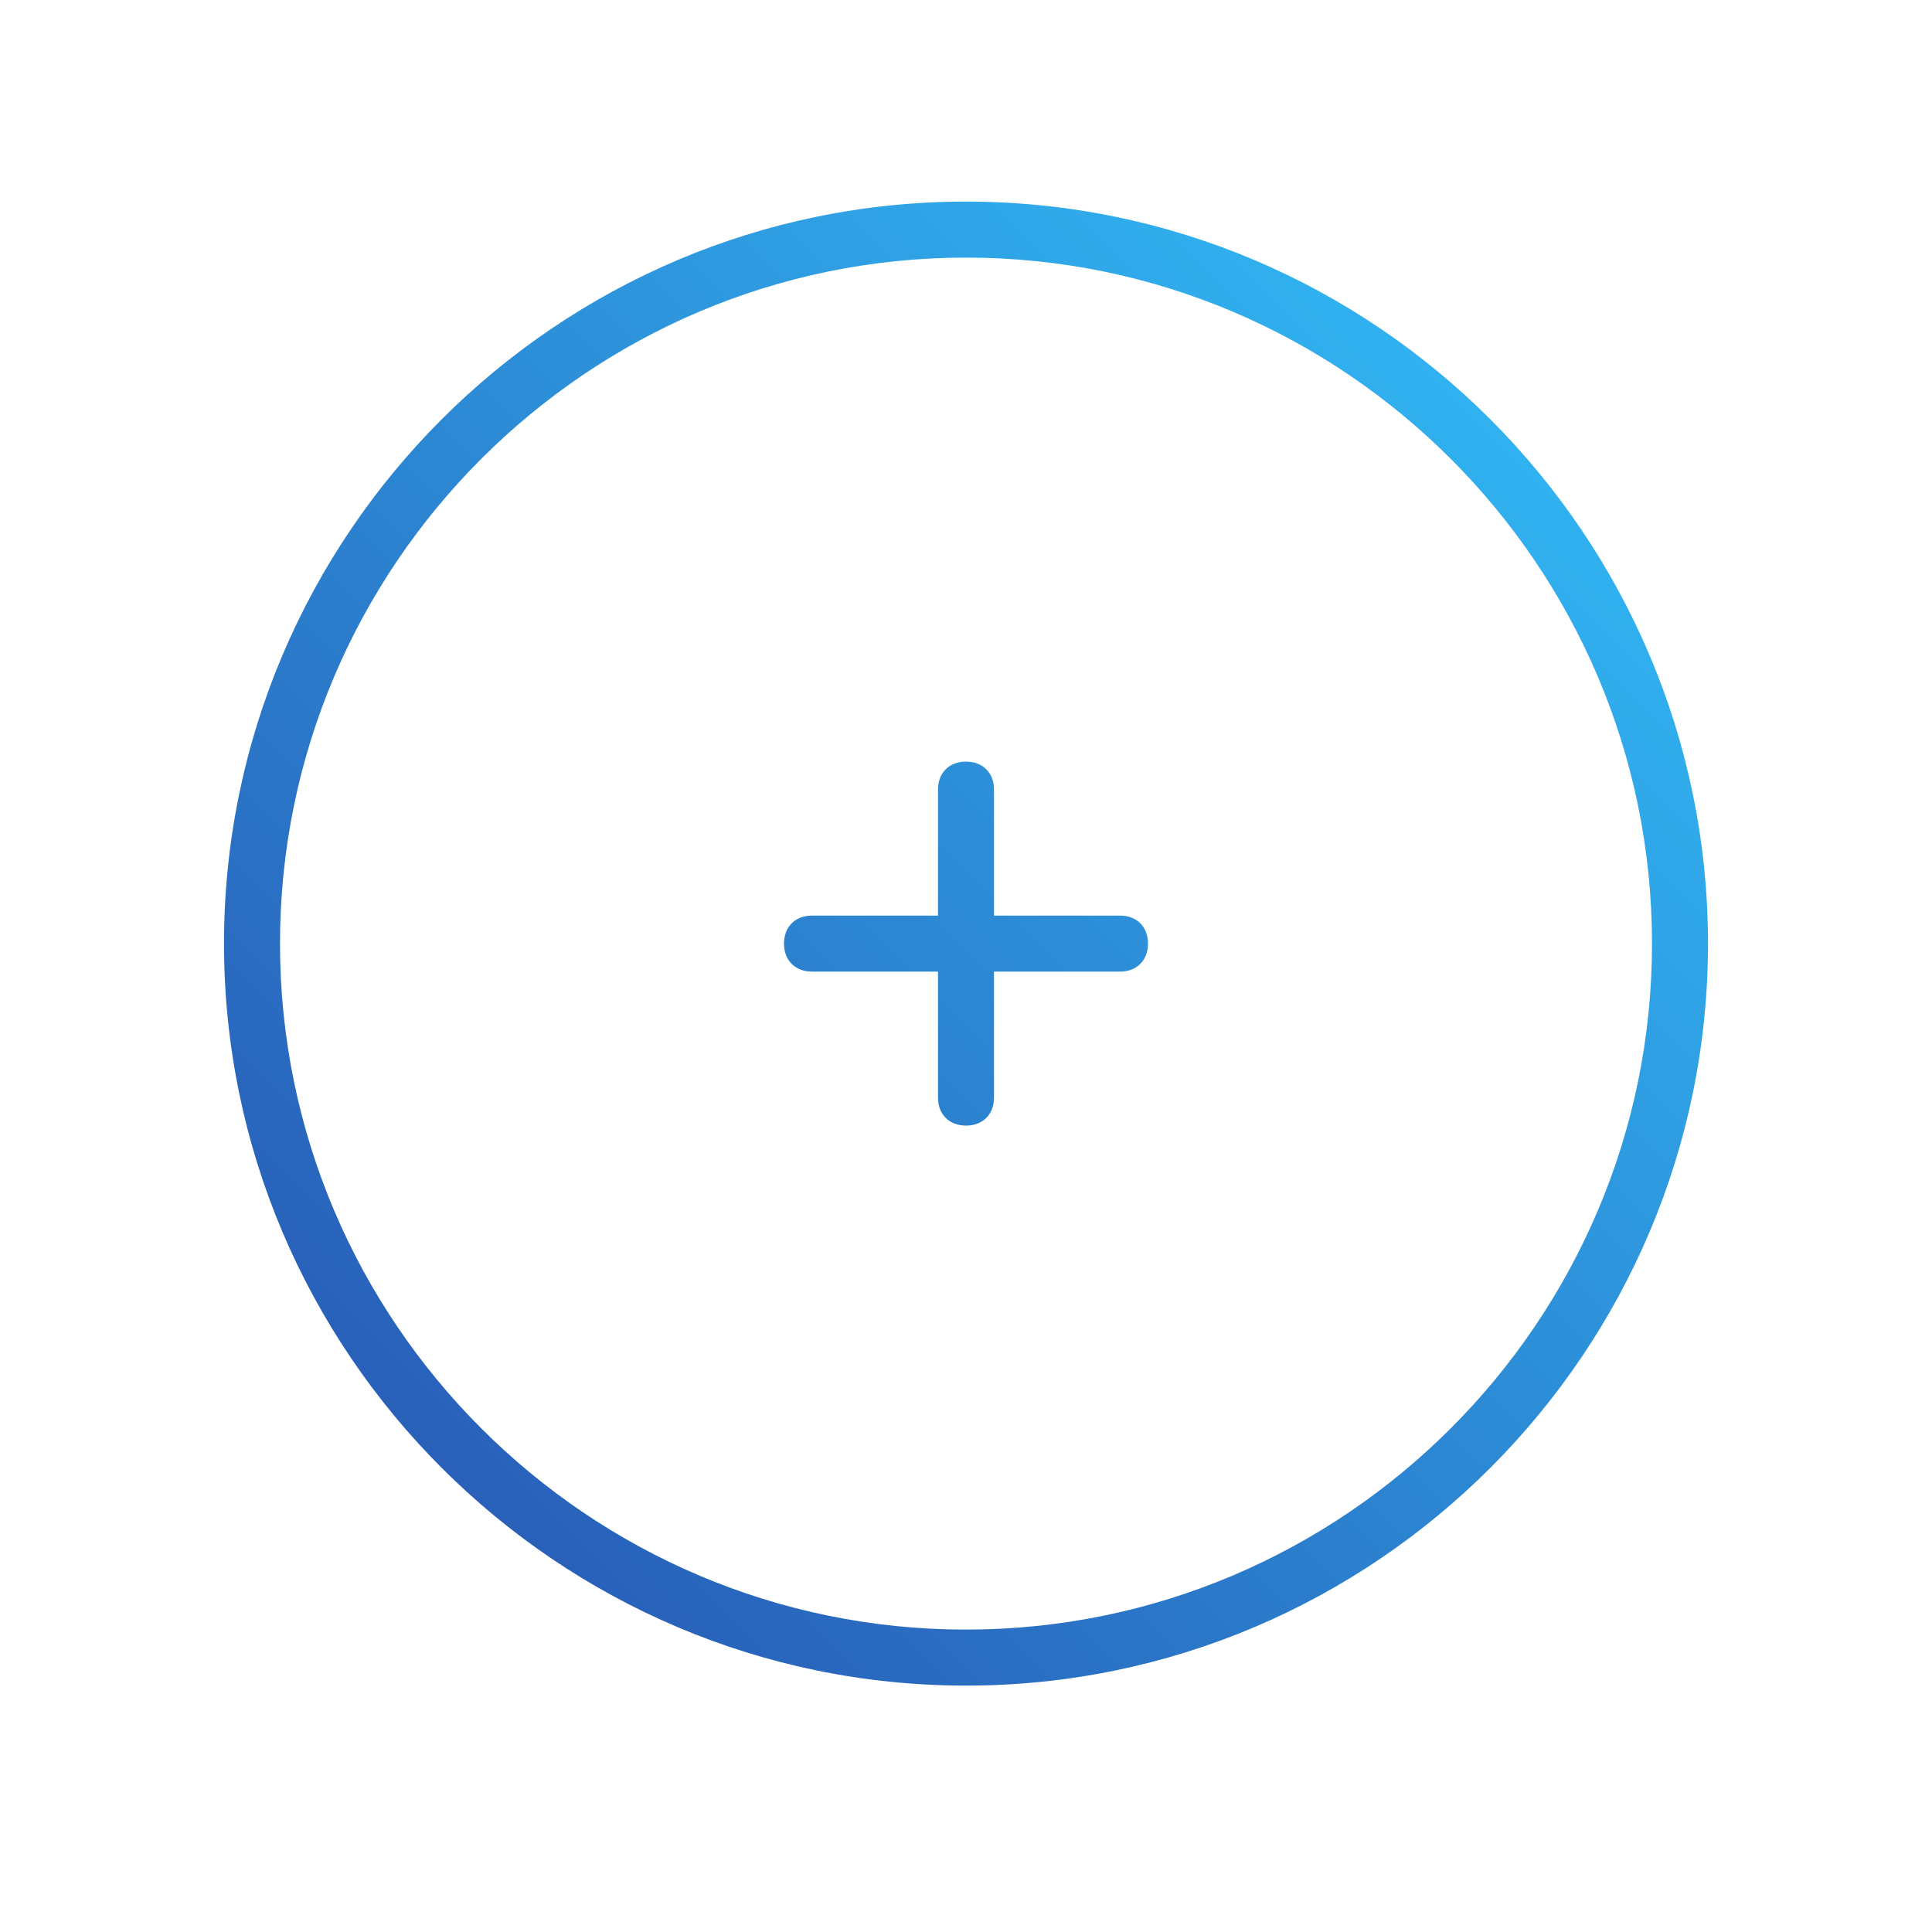 <?xml version="1.0" encoding="utf-8"?>
<!-- Generator: Adobe Illustrator 21.0.0, SVG Export Plug-In . SVG Version: 6.00 Build 0)  -->
<svg version="1.1" baseProfile="basic" id="Layer_1"
	 xmlns="http://www.w3.org/2000/svg" xmlns:xlink="http://www.w3.org/1999/xlink" x="0px" y="0px" viewBox="0 0 69 69"
	 xml:space="preserve">
<style type="text/css">
	.st0{fill:url(#SVGID_1_);}
	.st1{fill:url(#SVGID_2_);}
</style>
<g>
	<linearGradient id="SVGID_1_" gradientUnits="userSpaceOnUse" x1="8.85" y1="59.35" x2="59.889" y2="8.311">
		<stop  offset="0" style="stop-color:#2751AF"/>
		<stop  offset="1" style="stop-color:#32C0F9"/>
	</linearGradient>
	<path class="st0" d="M34.5,7.2C19.9,7.2,8,19.1,8,33.7s11.9,26.5,26.5,26.5S61,48.3,61,33.7S49.1,7.2,34.5,7.2z M34.5,58.2
		C21,58.2,10,47.2,10,33.7C10,20.2,21,9.2,34.5,9.2C48,9.2,59,20.2,59,33.7C59,47.2,48,58.2,34.5,58.2z"/>
	<linearGradient id="SVGID_2_" gradientUnits="userSpaceOnUse" x1="8.85" y1="59.35" x2="59.889" y2="8.311">
		<stop  offset="0" style="stop-color:#2751AF"/>
		<stop  offset="1" style="stop-color:#32C0F9"/>
	</linearGradient>
	<path class="st1" d="M40,32.7h-4.5v-4.5c0-0.6-0.4-1-1-1c-0.6,0-1,0.4-1,1v4.5H29c-0.6,0-1,0.4-1,1s0.4,1,1,1h4.5v4.5
		c0,0.6,0.4,1,1,1c0.6,0,1-0.4,1-1v-4.5H40c0.6,0,1-0.4,1-1S40.6,32.7,40,32.7z"/>
</g>
</svg>
